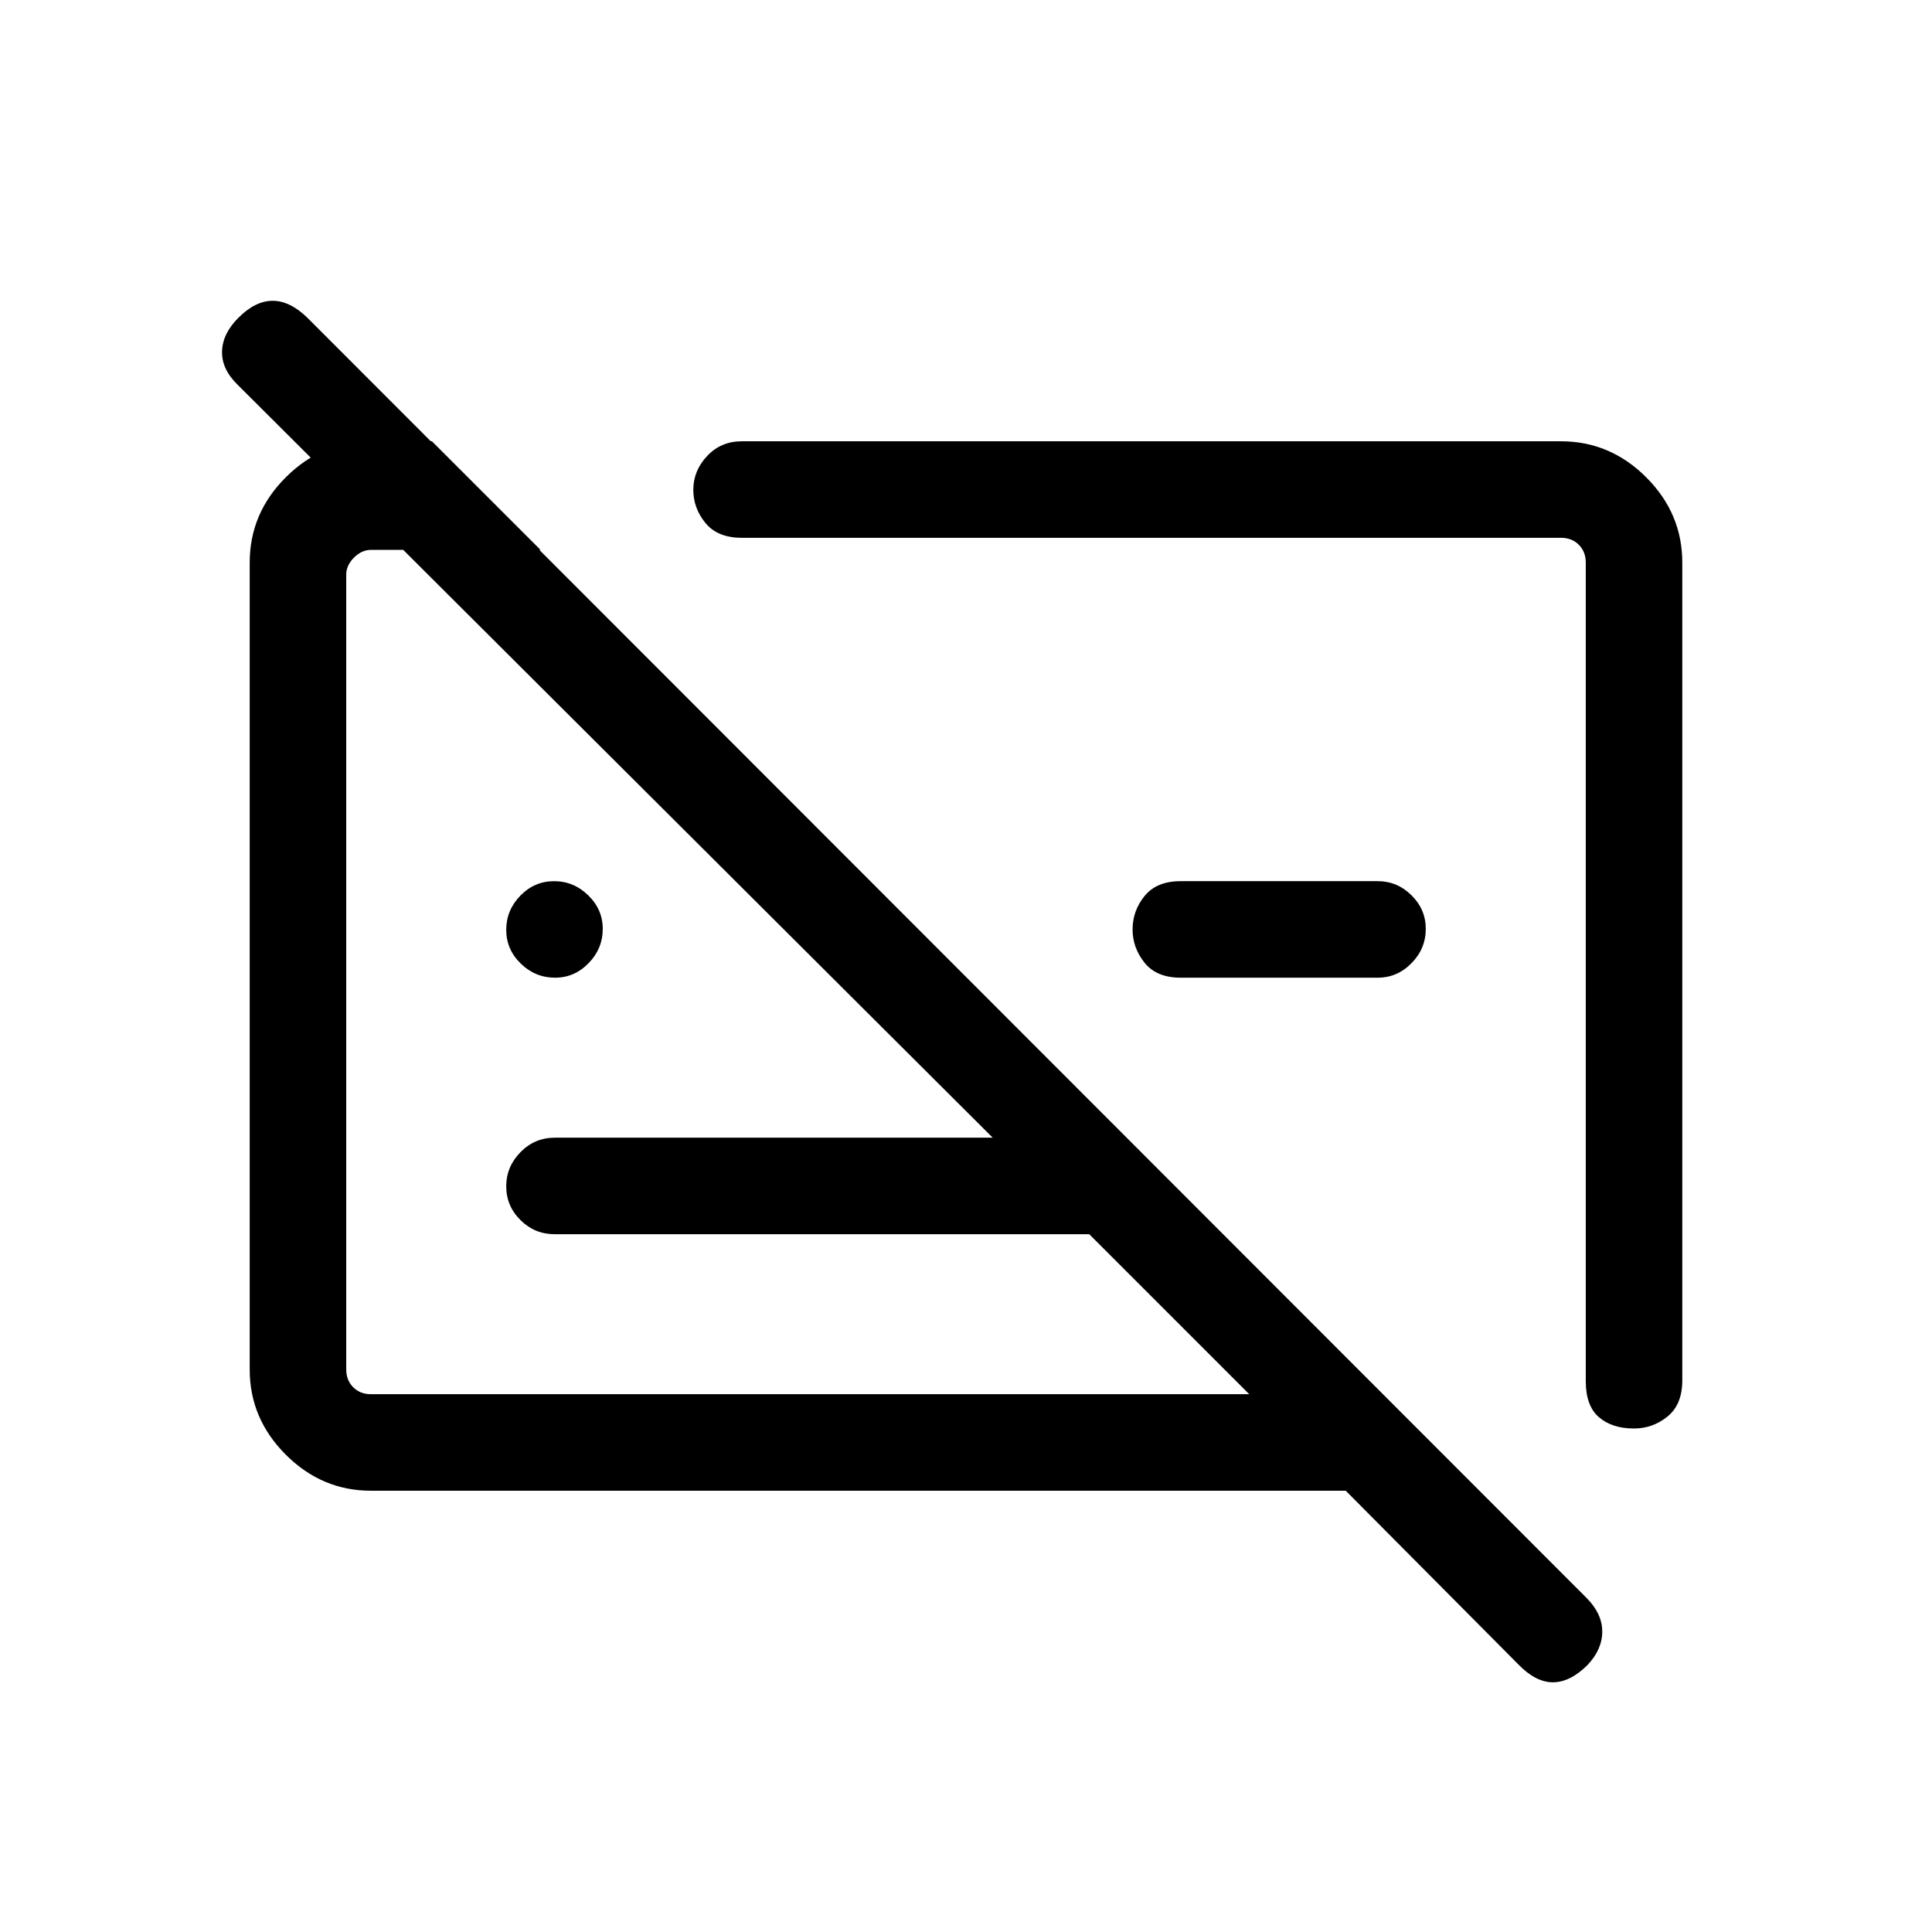 <svg xmlns="http://www.w3.org/2000/svg" height="20" viewBox="0 -960 960 960" width="20"><path d="M184.26-219.27q-24.35 0-42.27-17.92-17.91-17.91-17.91-42.27v-401.08q0-24.36 17.91-42.27 17.92-17.92 42.36-17.92h30.27l53.96 53.96h-84.23q-4.62 0-8.47 3.85-3.84 3.84-3.84 8.46v394.92q0 5.39 3.46 8.85t8.85 3.46h436.38l-79.5-79.5H275.62q-9.94 0-17.01-7.02-7.07-7.01-7.07-16.76 0-9.76 7.07-16.97 7.07-7.21 17.01-7.21h217.65L118.08-768.81q-8-7.8-7.75-16.61.25-8.81 8.14-16.7 8.42-8.42 17.03-8.42 8.62 0 17.31 8.5l635.48 635.98q7.86 7.87 7.86 16.77 0 8.9-7.39 16.69-8.61 8.52-17.13 8.52t-17.12-8.83l-85.82-86.36H184.26Zm651.66-461.19v406.38q0 11.95-7.32 17.92-7.31 5.97-16.68 5.97-10.96 0-17.46-5.65t-6.5-17.82v-406.8q0-5.39-3.46-8.85t-8.85-3.46H368.58q-12.04 0-18.06-7.37-6.02-7.38-6.02-16.47 0-9.5 6.87-16.81 6.87-7.31 17.21-7.31h407.07q24.44 0 42.36 17.92 17.91 17.91 17.91 42.35ZM684.58-474.19h-97.93q-11.94 0-17.91-7.42-5.97-7.42-5.97-16.59 0-9.22 5.97-16.59 5.97-7.36 17.91-7.36h97.93q9.71 0 16.8 7.03 7.08 7.02 7.08 16.65 0 9.85-7.08 17.07-7.09 7.21-16.8 7.21Zm-108.04-1.16Zm-169.23 7.39Zm-131.5-6.23q-9.85 0-17.06-7.02-7.21-7.01-7.21-16.77 0-9.75 7.01-16.96 7.02-7.21 16.77-7.21 9.76 0 16.97 7.03 7.21 7.02 7.21 16.65 0 9.85-7.03 17.07-7.03 7.21-16.66 7.21Z"/></svg>